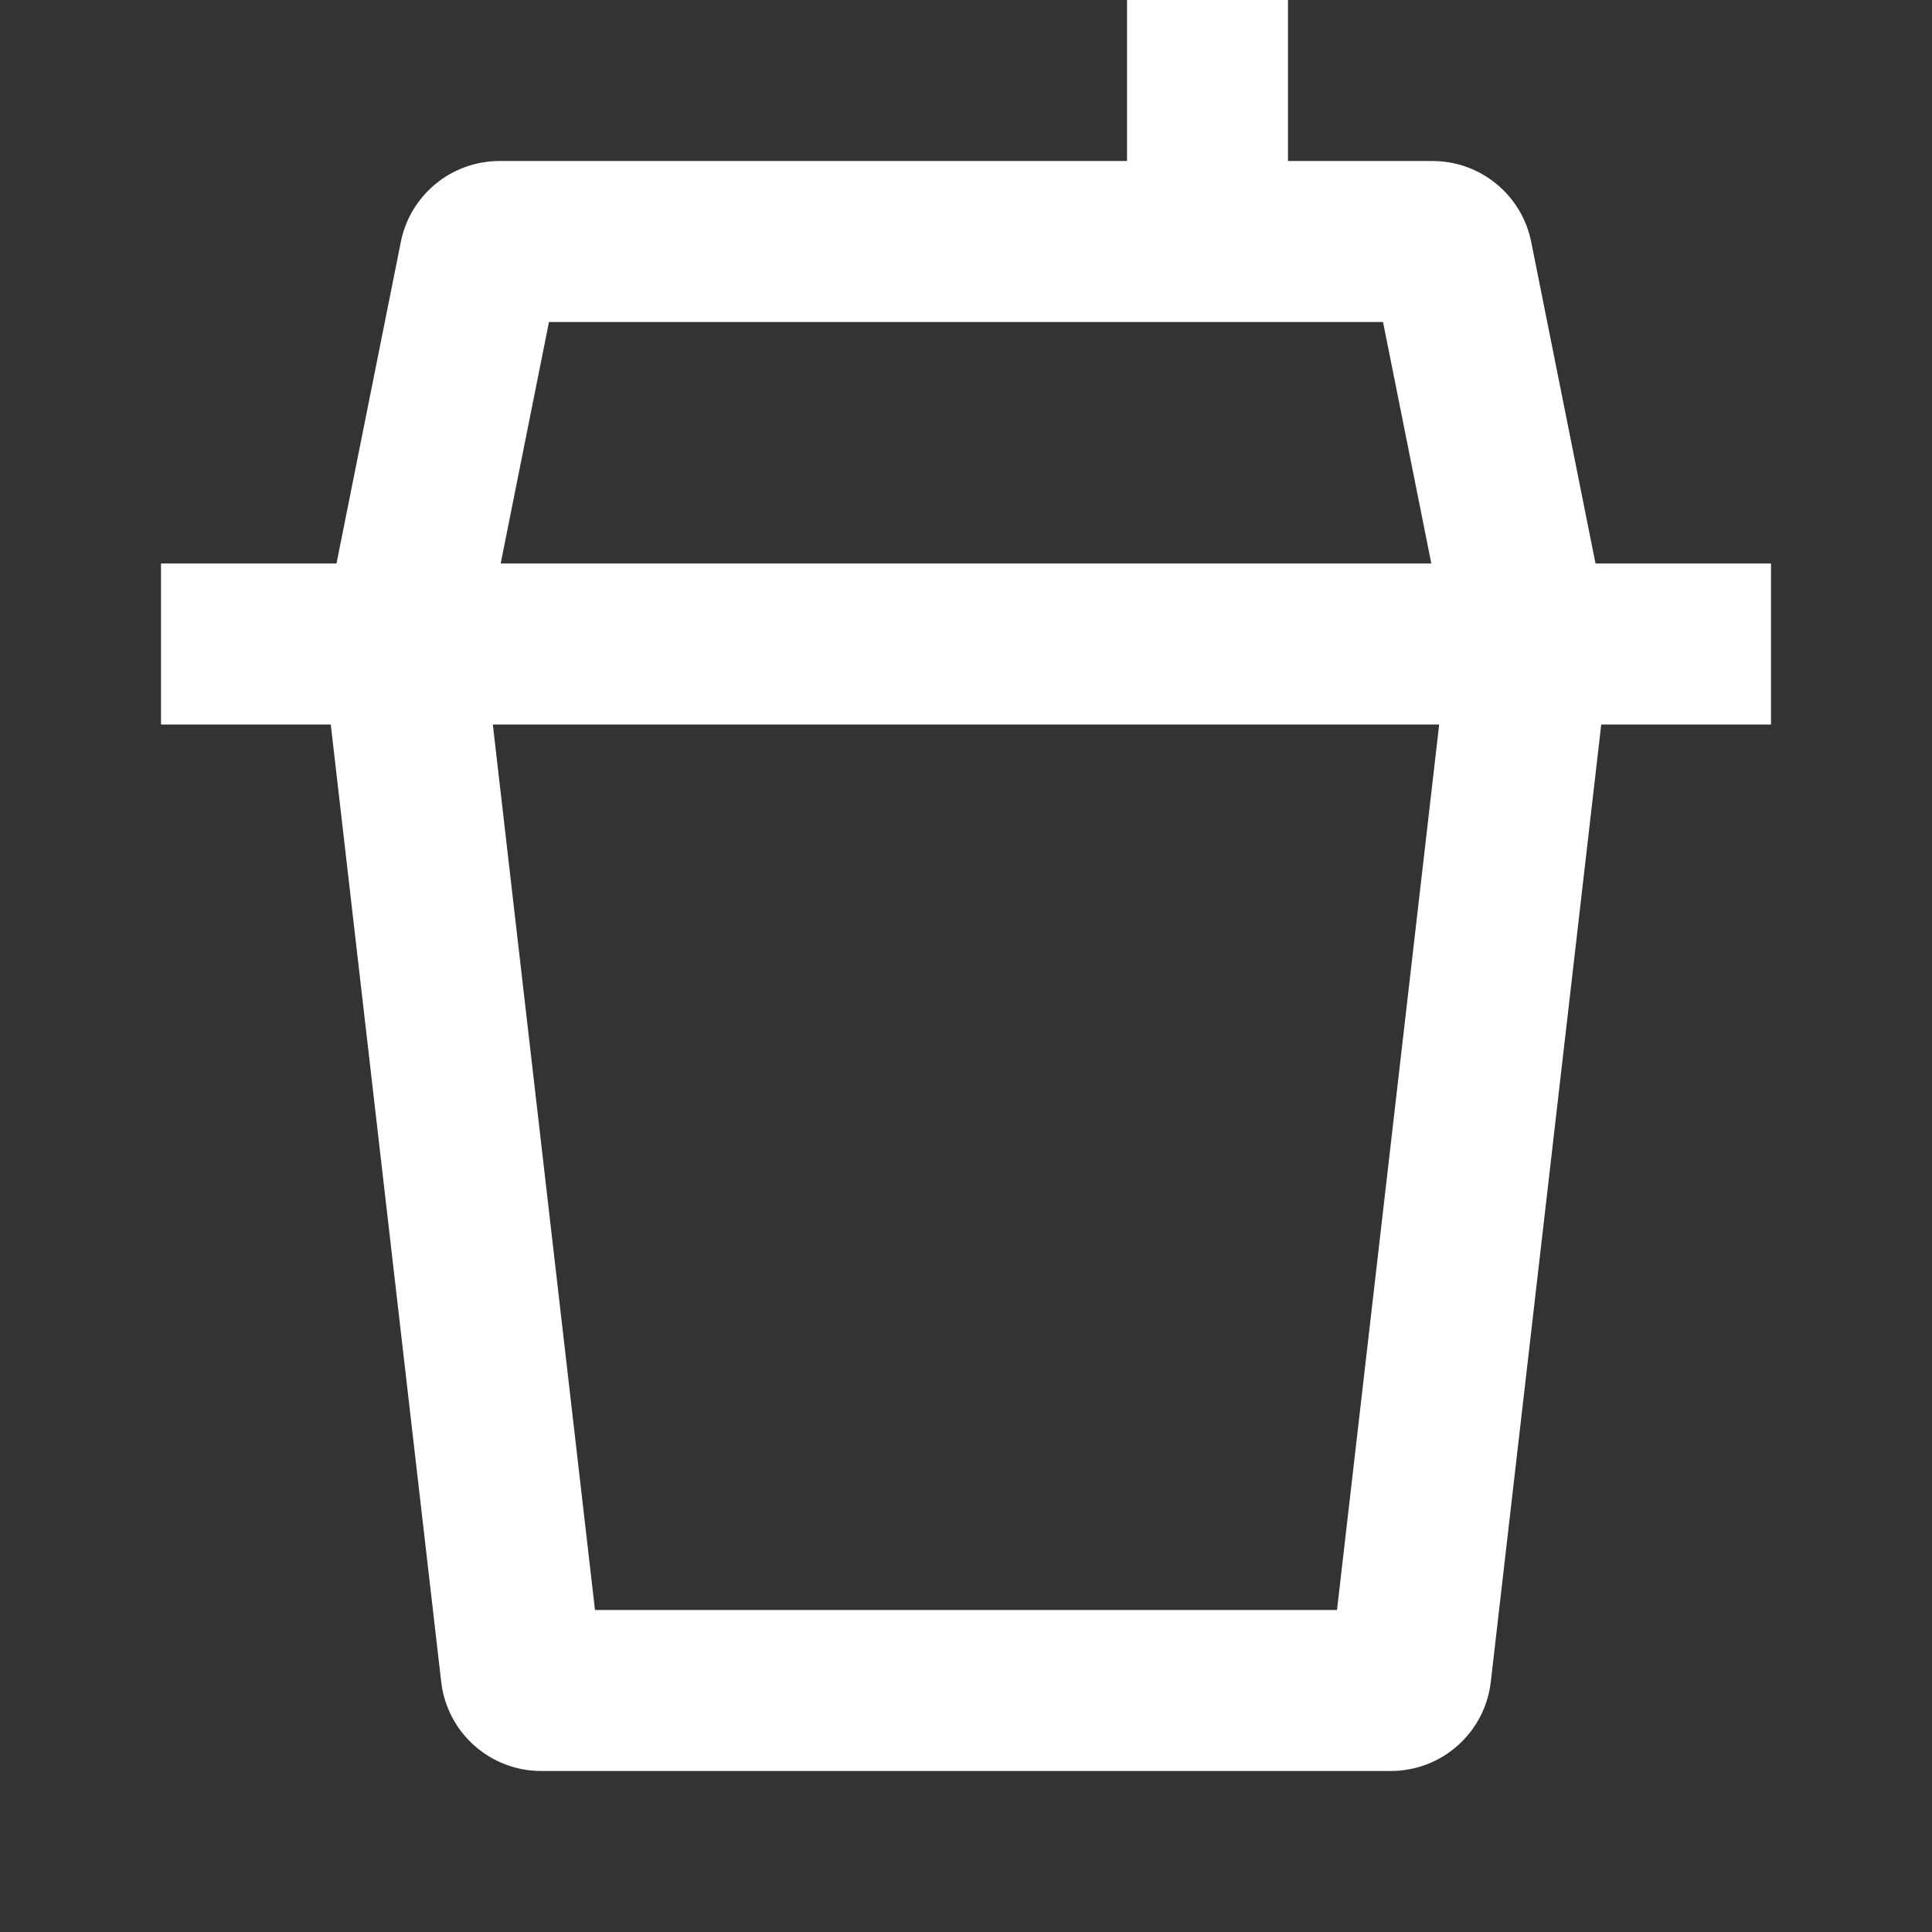 <svg width="59" height="59" viewBox="0 0 59 59" fill="none" xmlns="http://www.w3.org/2000/svg">
<rect x="0" y="0" width="59" height="59" fill="#333333" stroke="none"/>
<path d="M34.417 4.917H15.254C13.789 4.917 12.528 5.951 12.241 7.387L10.276 17.208H4.917V22.125H10.101L13.474 51.363C13.653 52.913 14.966 54.083 16.527 54.083H42.473C44.034 54.083 45.347 52.913 45.526 51.363L48.899 22.125H54.083V17.208H48.724L46.76 7.387C46.472 5.951 45.211 4.917 43.746 4.917H39.333V0H34.417V4.917ZM43.71 17.208H15.29L16.765 9.833H42.235L43.71 17.208ZM15.05 22.125H43.95L40.83 49.167H18.17L15.05 22.125Z" fill="white"/>
</svg>
